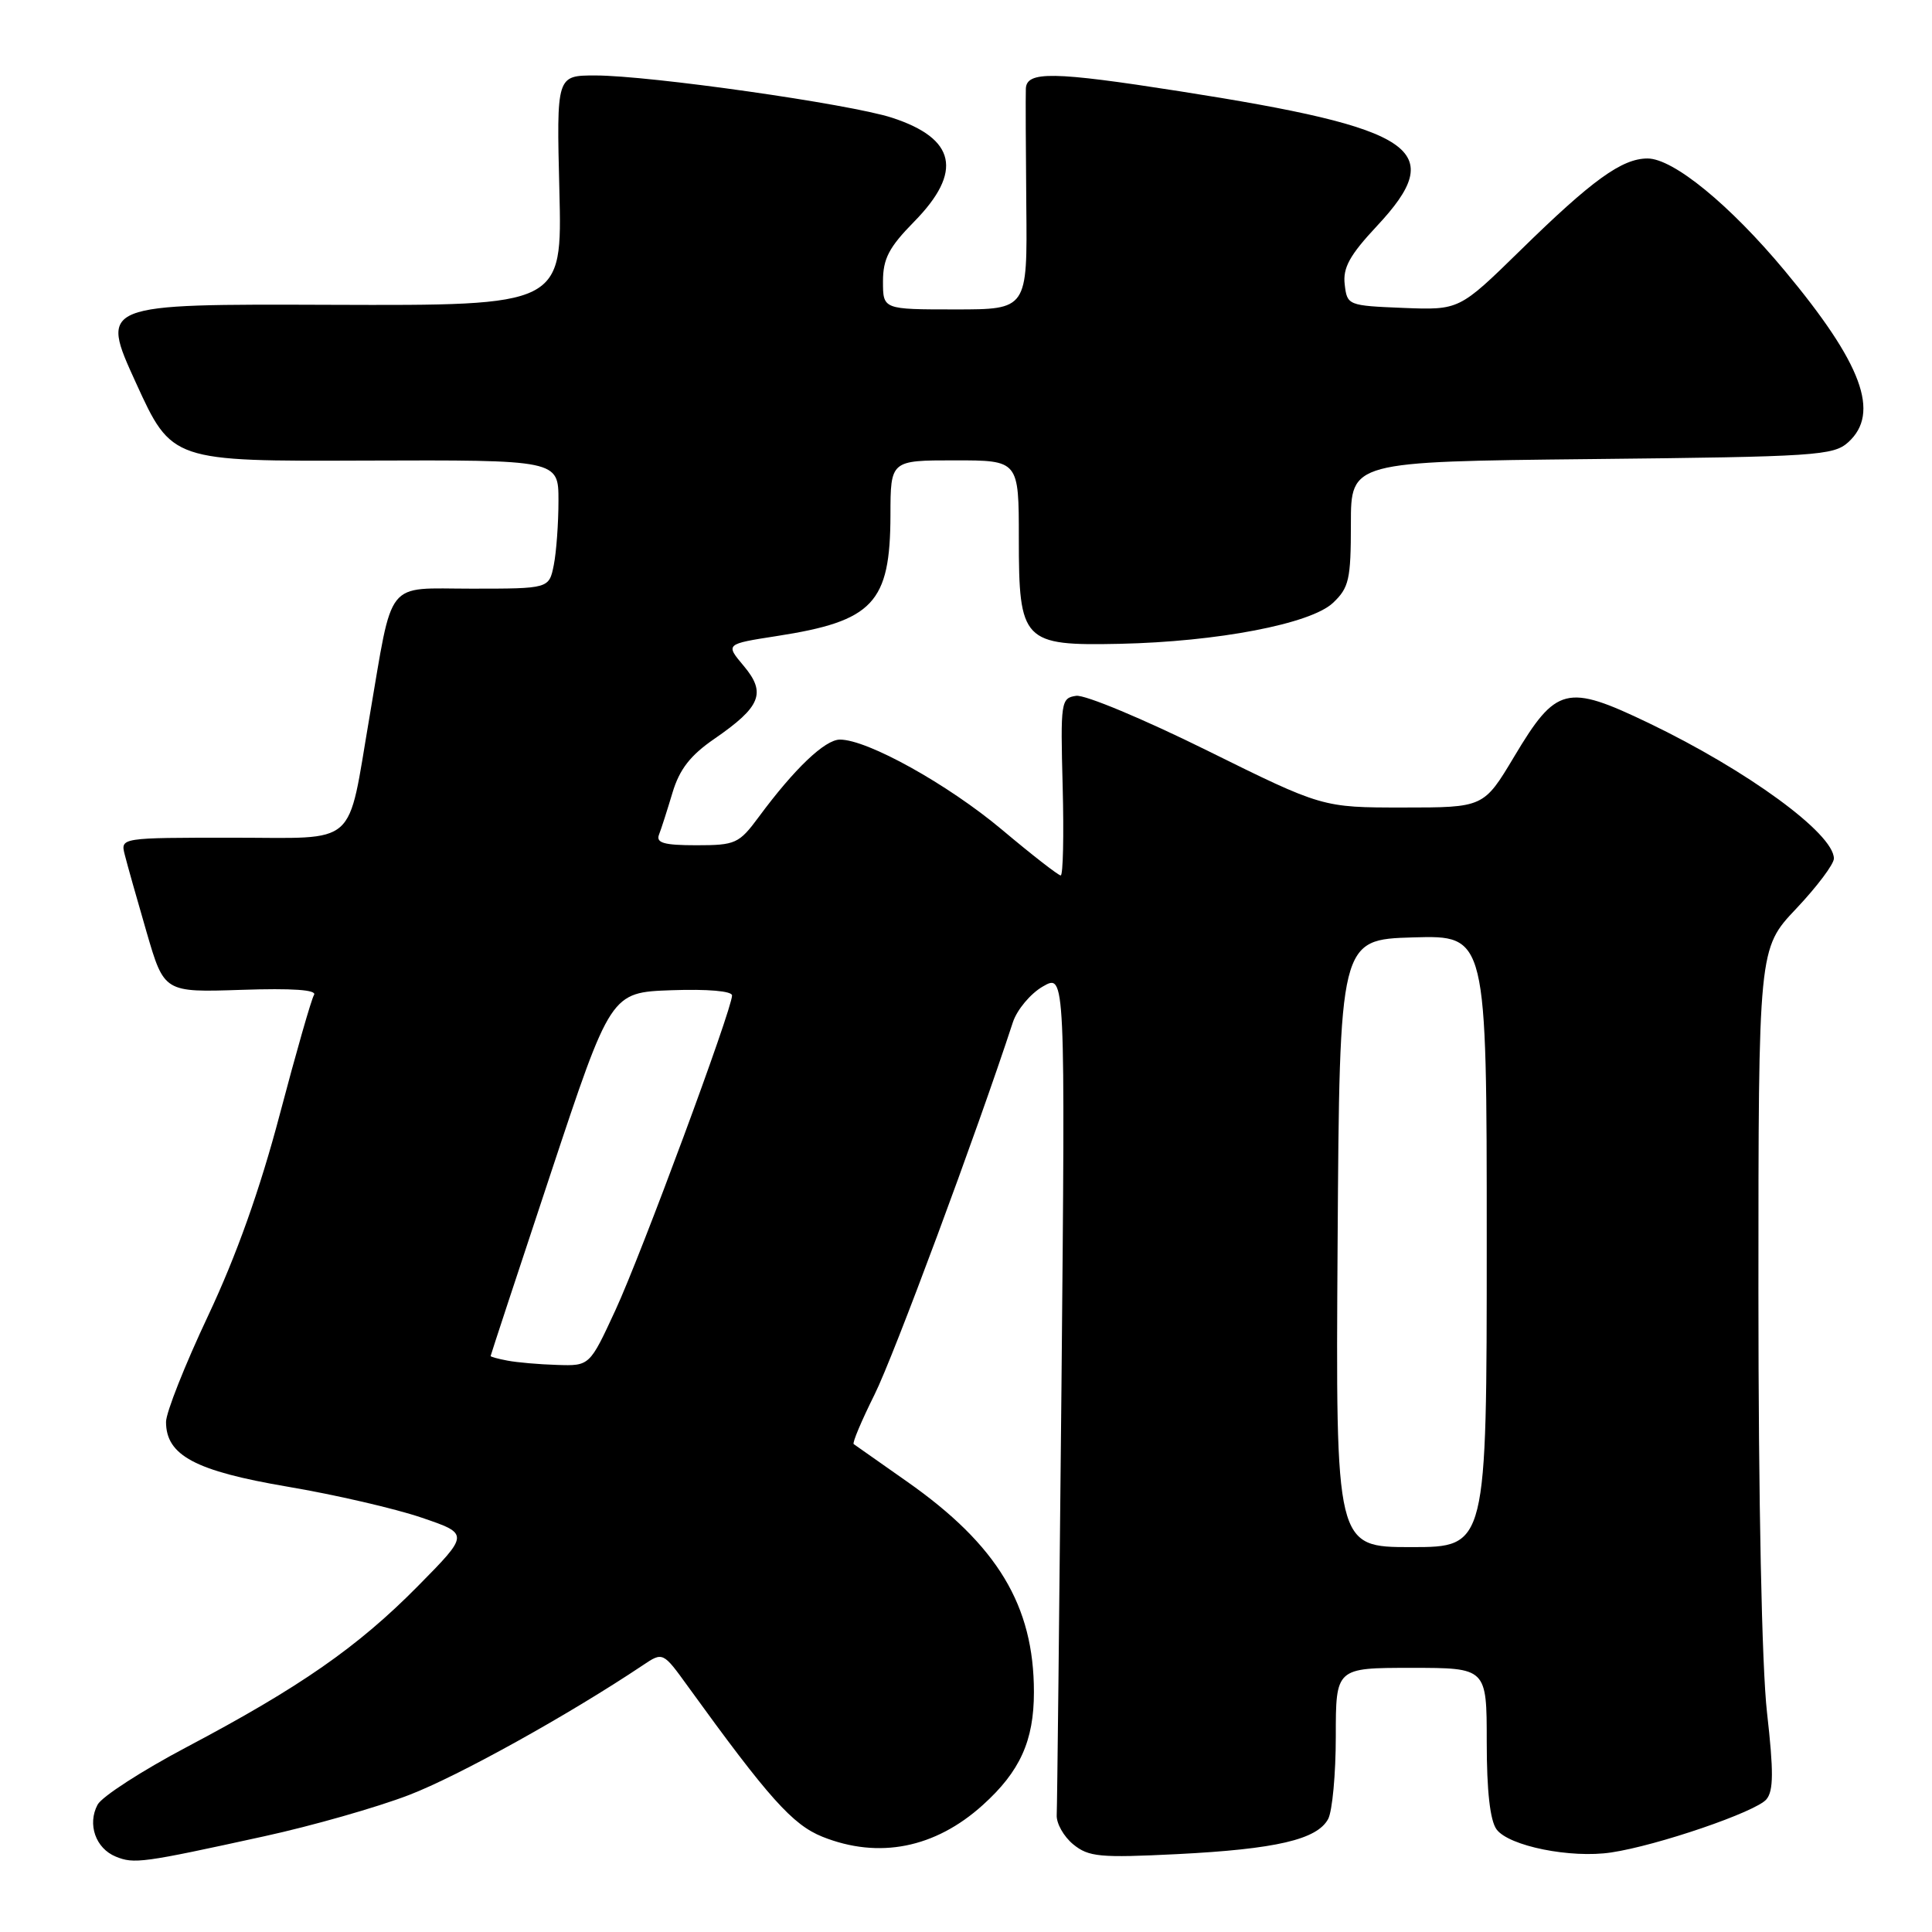<?xml version="1.0" encoding="UTF-8" standalone="no"?>
<!DOCTYPE svg PUBLIC "-//W3C//DTD SVG 1.1//EN" "http://www.w3.org/Graphics/SVG/1.1/DTD/svg11.dtd" >
<svg xmlns="http://www.w3.org/2000/svg" xmlns:xlink="http://www.w3.org/1999/xlink" version="1.1" viewBox="0 0 256 256">
 <g >
 <path fill="currentColor"
d=" M 35.00 243.32 C 41.33 241.94 49.96 239.48 54.19 237.85 C 60.72 235.35 75.38 227.21 85.17 220.66 C 87.84 218.87 87.84 218.87 91.17 223.48 C 101.87 238.27 105.02 241.79 108.98 243.38 C 116.44 246.36 123.90 244.89 130.22 239.18 C 135.16 234.73 137.00 230.66 137.00 224.21 C 137.00 212.74 132.17 204.72 120.16 196.30 C 116.50 193.73 113.33 191.50 113.12 191.35 C 112.91 191.20 114.16 188.25 115.88 184.79 C 118.41 179.73 129.43 150.07 134.21 135.46 C 134.76 133.79 136.55 131.65 138.19 130.71 C 141.16 129.00 141.16 129.00 140.65 183.75 C 140.36 213.86 140.08 239.40 140.02 240.50 C 139.96 241.60 140.94 243.34 142.20 244.38 C 144.26 246.06 145.72 246.19 156.00 245.68 C 169.07 245.02 174.53 243.75 175.99 241.02 C 176.54 239.98 177.00 235.05 177.00 230.07 C 177.00 221.00 177.00 221.00 187.00 221.00 C 197.00 221.00 197.00 221.00 197.00 230.81 C 197.00 237.30 197.44 241.22 198.30 242.40 C 199.92 244.61 208.14 246.27 213.50 245.46 C 219.61 244.55 232.70 240.07 234.06 238.42 C 235.01 237.29 235.02 234.72 234.14 226.94 C 233.45 220.89 233.00 198.90 233.00 171.31 C 233.00 125.69 233.00 125.69 238.00 120.41 C 240.75 117.50 243.00 114.51 243.00 113.76 C 243.00 110.46 231.55 102.09 218.43 95.79 C 207.58 90.59 206.21 90.93 200.64 100.25 C 196.60 107.00 196.60 107.00 185.91 107.00 C 175.22 107.00 175.22 107.00 159.96 99.45 C 151.57 95.30 143.76 92.03 142.60 92.20 C 140.58 92.49 140.51 92.96 140.81 104.25 C 140.98 110.71 140.86 116.00 140.55 116.00 C 140.24 116.00 136.74 113.28 132.78 109.95 C 125.61 103.93 114.95 98.00 111.30 98.00 C 109.31 98.00 105.27 101.85 100.54 108.25 C 97.92 111.79 97.46 112.00 92.27 112.00 C 87.99 112.00 86.90 111.69 87.32 110.60 C 87.62 109.84 88.42 107.33 89.11 105.03 C 90.04 101.93 91.48 100.08 94.67 97.89 C 100.82 93.65 101.56 91.82 98.55 88.24 C 96.11 85.34 96.11 85.34 102.93 84.28 C 115.72 82.30 117.96 79.91 117.99 68.25 C 118.00 61.00 118.00 61.00 126.50 61.00 C 135.00 61.00 135.00 61.00 135.00 71.35 C 135.00 85.02 135.53 85.58 148.37 85.31 C 161.33 85.03 173.66 82.67 176.62 79.89 C 178.75 77.88 179.00 76.80 179.00 69.41 C 179.00 61.17 179.00 61.17 210.90 60.83 C 240.59 60.52 242.94 60.37 244.90 58.60 C 249.17 54.73 246.76 48.21 236.50 35.89 C 229.23 27.15 221.72 21.00 218.31 21.00 C 214.92 21.00 210.98 23.84 201.43 33.20 C 193.36 41.09 193.36 41.09 185.93 40.80 C 178.61 40.50 178.50 40.46 178.18 37.68 C 177.92 35.48 178.85 33.80 182.43 29.97 C 191.93 19.82 187.83 17.02 156.24 12.08 C 139.56 9.47 136.02 9.41 135.93 11.75 C 135.89 12.71 135.92 19.69 135.99 27.25 C 136.13 41.00 136.13 41.00 126.57 41.00 C 117.00 41.00 117.00 41.00 117.00 37.29 C 117.00 34.28 117.79 32.77 121.13 29.37 C 127.62 22.76 126.67 18.35 118.17 15.59 C 112.55 13.77 86.08 10.00 78.88 10.00 C 73.74 10.00 73.74 10.00 74.12 25.25 C 74.50 40.50 74.50 40.50 43.87 40.39 C 13.24 40.28 13.24 40.28 18.00 50.70 C 22.76 61.13 22.76 61.13 48.38 61.03 C 74.00 60.94 74.00 60.94 74.00 66.34 C 74.00 69.32 73.72 73.16 73.38 74.87 C 72.75 78.00 72.75 78.00 62.45 78.00 C 50.91 78.00 52.13 76.46 48.96 95.00 C 45.96 112.51 47.66 111.00 30.90 111.00 C 15.96 111.00 15.96 111.00 16.53 113.25 C 16.84 114.49 18.14 119.10 19.42 123.50 C 21.75 131.50 21.75 131.50 31.99 131.16 C 38.76 130.93 42.02 131.16 41.61 131.83 C 41.26 132.39 39.22 139.52 37.07 147.67 C 34.44 157.64 31.33 166.37 27.58 174.33 C 24.51 180.84 22.00 187.17 22.00 188.41 C 22.00 192.85 25.87 194.91 38.09 196.99 C 44.37 198.05 52.36 199.90 55.85 201.09 C 62.20 203.25 62.20 203.25 55.35 210.19 C 47.41 218.23 39.77 223.55 24.73 231.50 C 18.81 234.63 13.50 238.06 12.93 239.13 C 11.55 241.72 12.67 244.92 15.34 246.01 C 17.76 247.00 18.85 246.86 35.00 243.32 Z  M 177.24 164.75 C 177.50 124.50 177.50 124.50 187.25 124.21 C 197.00 123.93 197.00 123.93 197.00 164.46 C 197.00 205.00 197.00 205.00 186.99 205.00 C 176.98 205.00 176.98 205.00 177.24 164.75 Z  M 67.25 180.29 C 66.01 180.06 65.00 179.78 65.01 179.68 C 65.01 179.58 68.59 168.70 72.97 155.50 C 80.93 131.50 80.93 131.50 88.96 131.21 C 93.76 131.04 97.00 131.32 97.00 131.90 C 97.00 133.74 84.99 166.16 81.55 173.60 C 78.13 181.00 78.13 181.00 73.82 180.86 C 71.44 180.79 68.49 180.53 67.25 180.29 Z "/>
</g>
</svg>